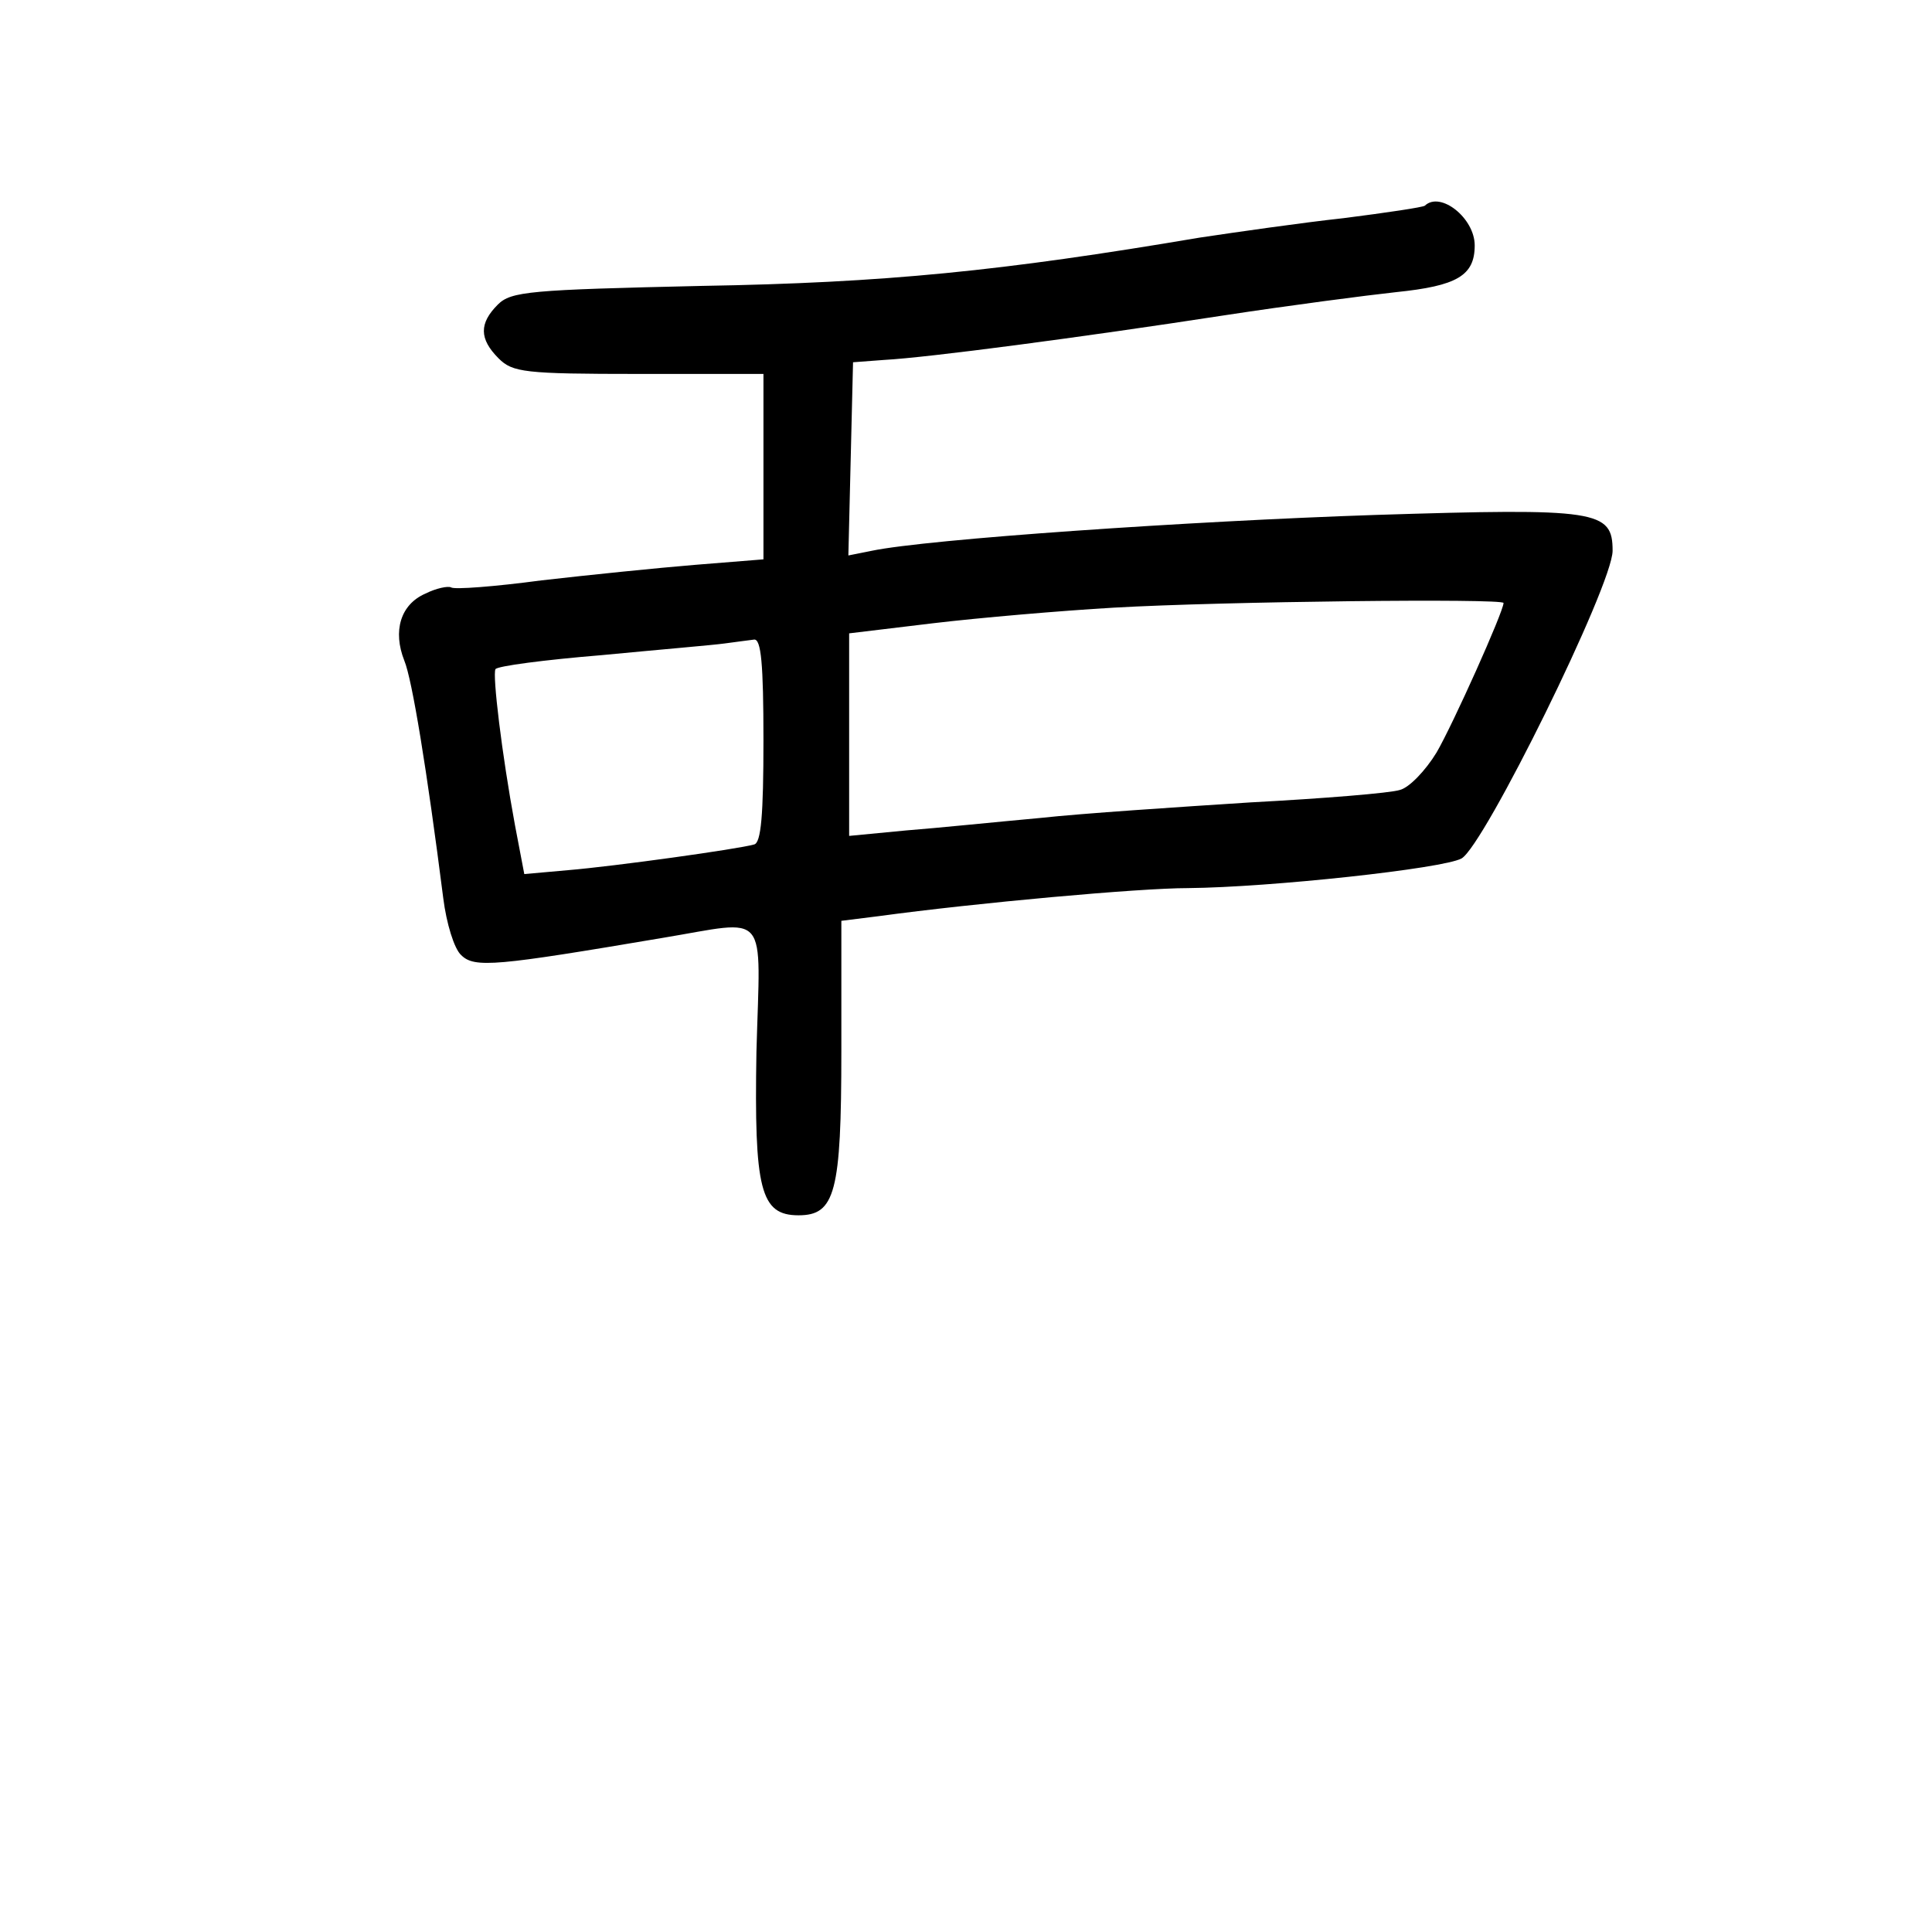 <?xml version="1.0" standalone="no"?>
<!DOCTYPE svg PUBLIC "-//W3C//DTD SVG 20010904//EN"
 "http://www.w3.org/TR/2001/REC-SVG-20010904/DTD/svg10.dtd">
<svg version="1.0" xmlns="http://www.w3.org/2000/svg"
 width="248pt" height="248pt" viewBox="0 0 248 248"
 preserveAspectRatio="xMidYMid meet">
<g transform="translate(0,248) scale(0.1,-0.1)"
fill="#000000" stroke="none">
<path d="M1829 2216 c-2 -2 -49 -9 -104 -16 -55 -6 -138 -18 -185 -25 -254
-43 -404 -58 -639 -62 -221 -5 -245 -7 -262 -24 -24 -24 -24 -44 1 -69 18 -18
33 -20 180 -20 l160 0 0 -119 0 -119 -87 -7 c-49 -4 -137 -13 -198 -20 -60 -8
-112 -12 -116 -9 -4 2 -19 -1 -33 -8 -32 -14 -42 -48 -27 -86 10 -24 29 -140
50 -305 4 -32 14 -65 23 -73 17 -17 45 -14 258 22 139 23 126 39 121 -146 -3
-177 5 -210 54 -210 47 0 55 29 55 211 l0 167 48 6 c125 17 334 36 397 36 106
1 327 25 351 38 29 16 194 351 194 395 0 52 -19 55 -305 46 -239 -8 -574 -31
-646 -46 l-30 -6 3 124 3 124 40 3 c56 3 253 29 435 57 85 13 185 26 222 30
78 8 101 21 101 60 0 35 -44 70 -64 51z m101 -510 c0 -11 -65 -156 -86 -192
-14 -23 -35 -45 -47 -48 -12 -4 -98 -11 -192 -16 -93 -6 -215 -14 -270 -20
-55 -5 -133 -13 -172 -16 l-73 -7 0 130 0 130 108 13 c59 7 163 16 232 20 139
8 500 12 500 6z m-950 -176 c0 -96 -3 -132 -12 -134 -21 -6 -179 -28 -239 -33
l-56 -5 -12 63 c-17 92 -29 193 -25 200 2 4 63 12 136 18 73 7 144 13 158 15
14 2 31 4 38 5 9 1 12 -31 12 -129z"/>
</g>
</svg>

